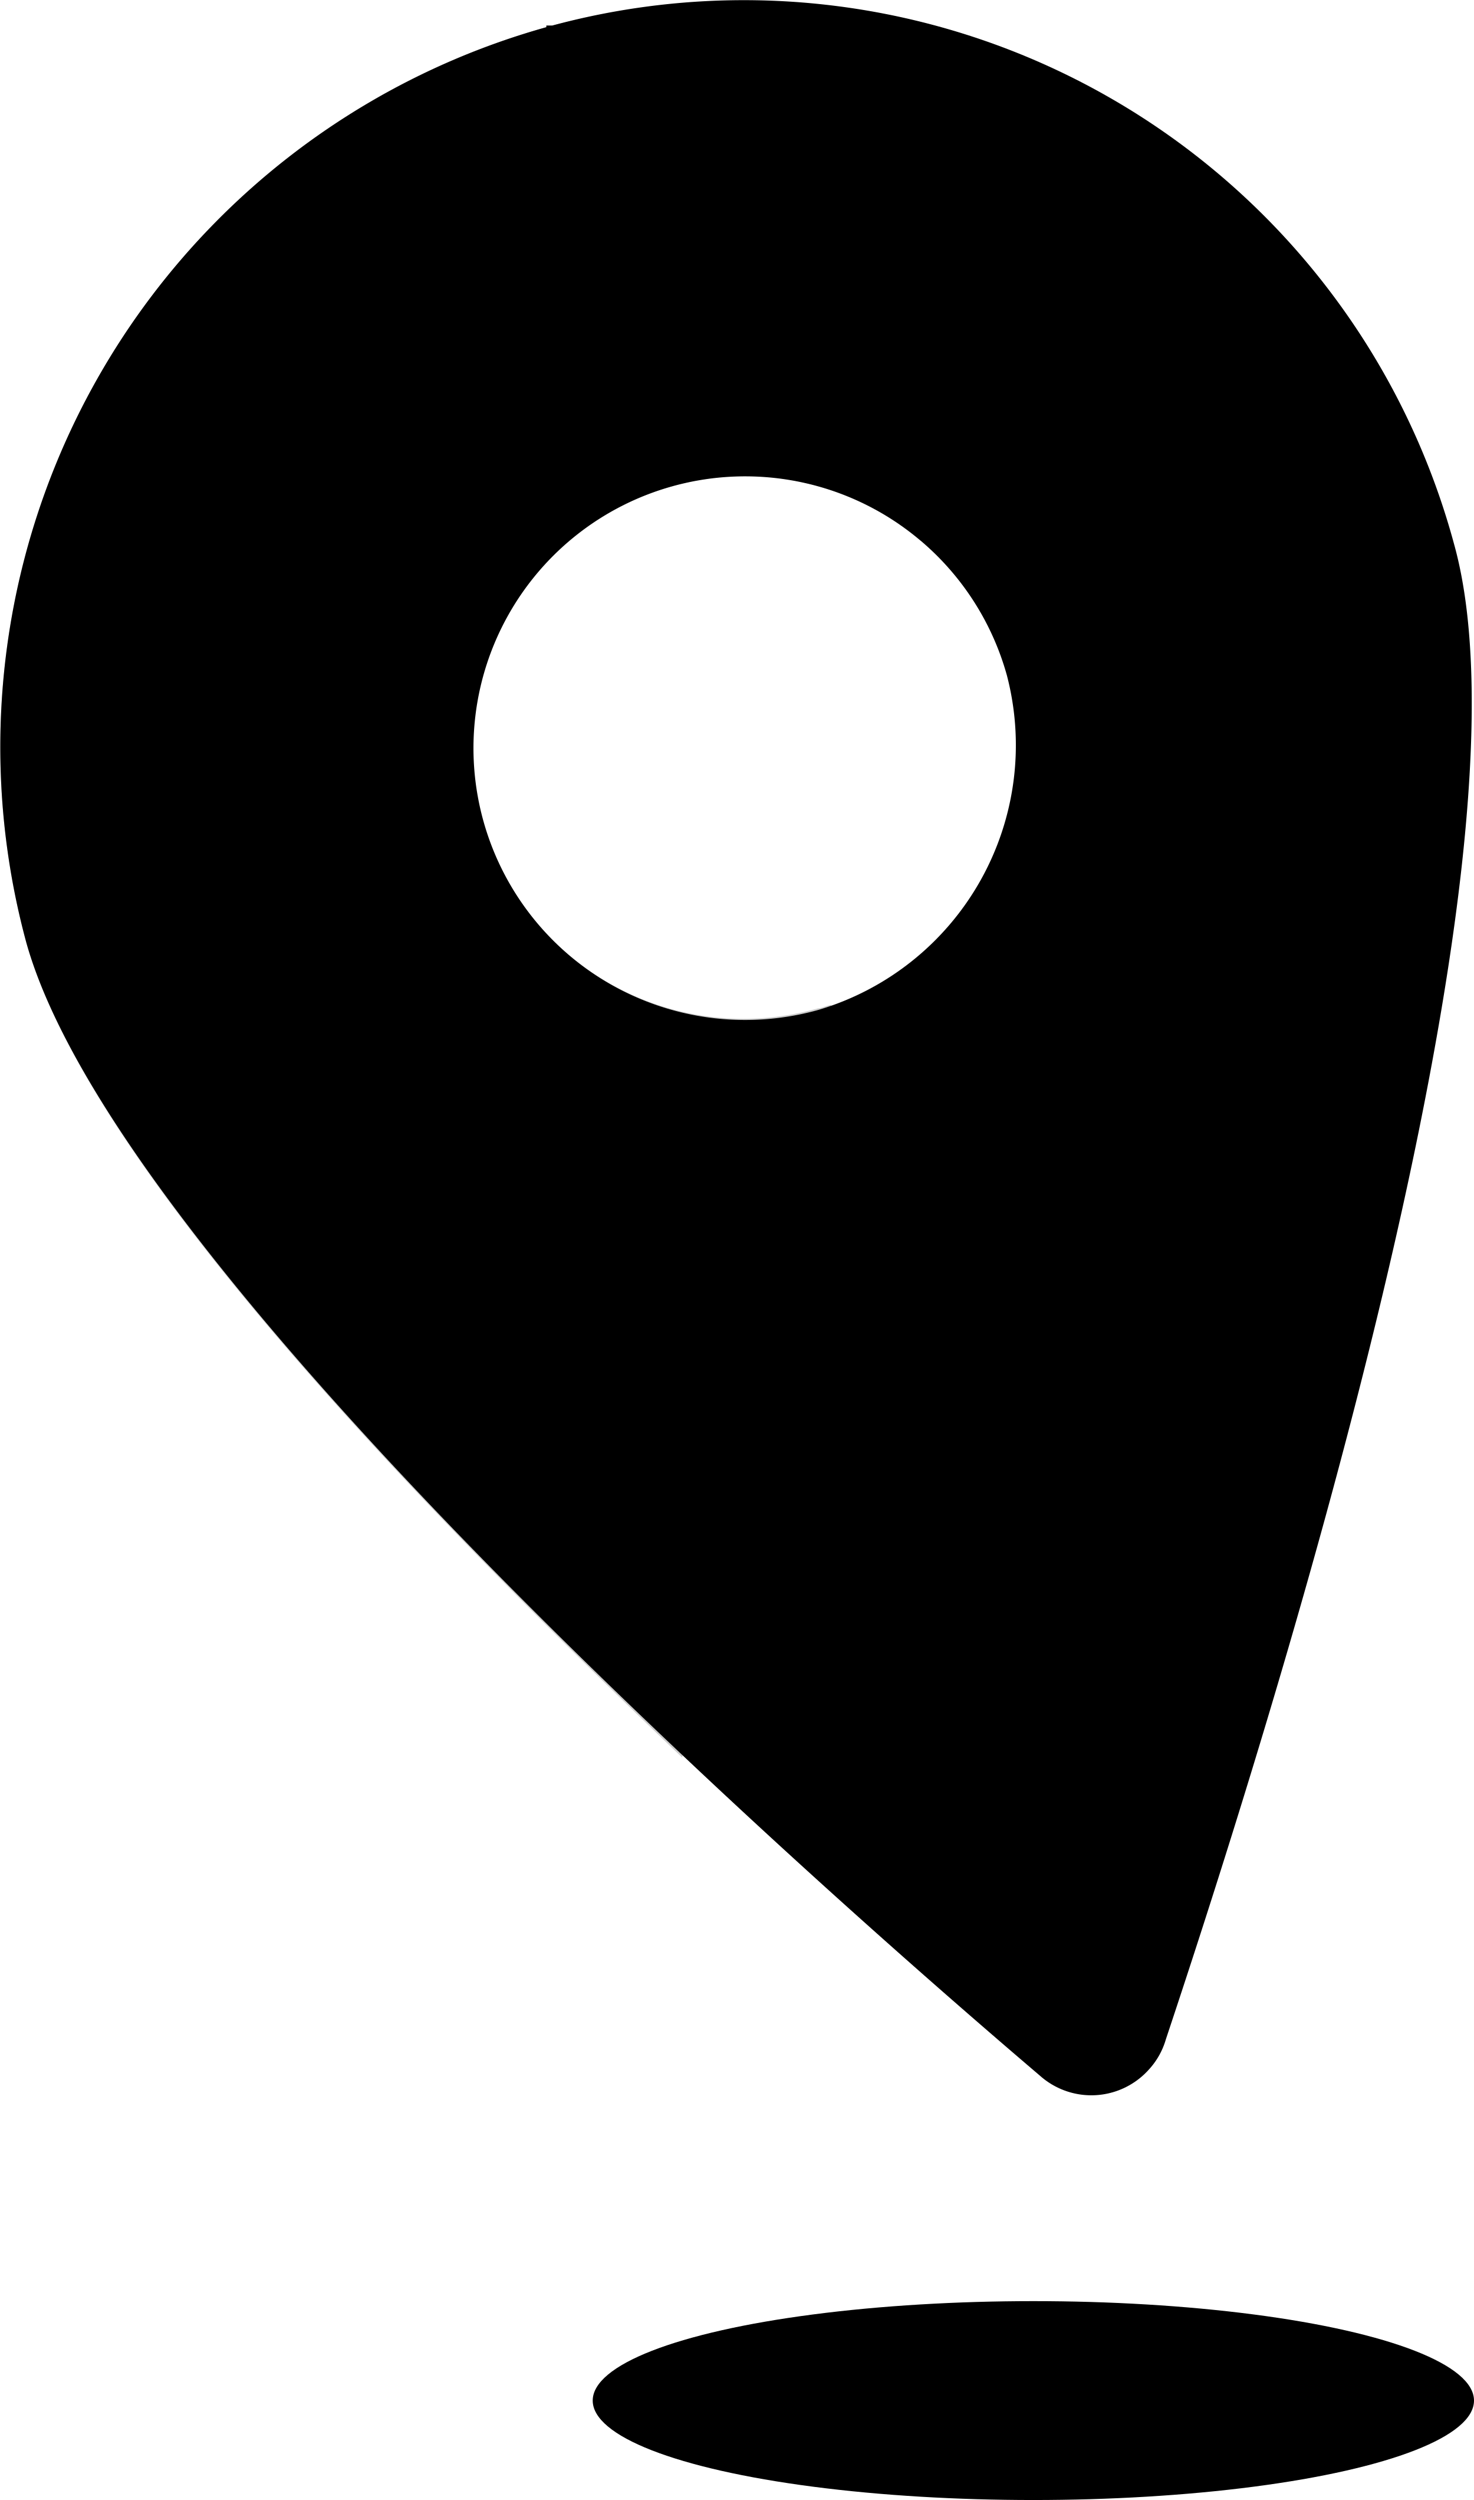 <svg xmlns="http://www.w3.org/2000/svg" viewBox="0 0 44.49 75.42"><defs><style>.cls-1{opacity:0.2;isolation:isolate;}</style></defs><title>Asset 1</title><g id="Layer_2" data-name="Layer 2"><g id="Layer_1-2" data-name="Layer 1"><g id="Group_790" data-name="Group 790"><g id="Group_789" data-name="Group 789"><path id="Path_903" data-name="Path 903" d="M16.49.82A22.55,22.55,0,0,0,.79,28.42c2.7,9.7,23.2,27.9,30.6,34.2a2.33,2.33,0,0,0,3.29-.19,2.28,2.28,0,0,0,.51-.91c3.1-9.3,11.4-35.4,8.7-45.1A22.21,22.21,0,0,0,16.67.77l-.18,0m8.2,29.7a8.2,8.2,0,1,1,5.7-10.1,8.33,8.33,0,0,1-5.7,10.1"/></g><ellipse id="Ellipse_67" data-name="Ellipse 67" cx="31.19" cy="72.42" rx="13.3" ry="3"/><path id="Path_904" data-name="Path 904" class="cls-1" d="M25.09,30.32c-.1,0-.3.1-.4.1a8.2,8.2,0,1,1,3.1-14.1l2.9-14.7a22.86,22.86,0,0,0-14.2-.8A22.55,22.55,0,0,0,.79,28.42c1.8,6.5,11.4,16.6,19.8,24.6Z"/></g></g></g></svg>